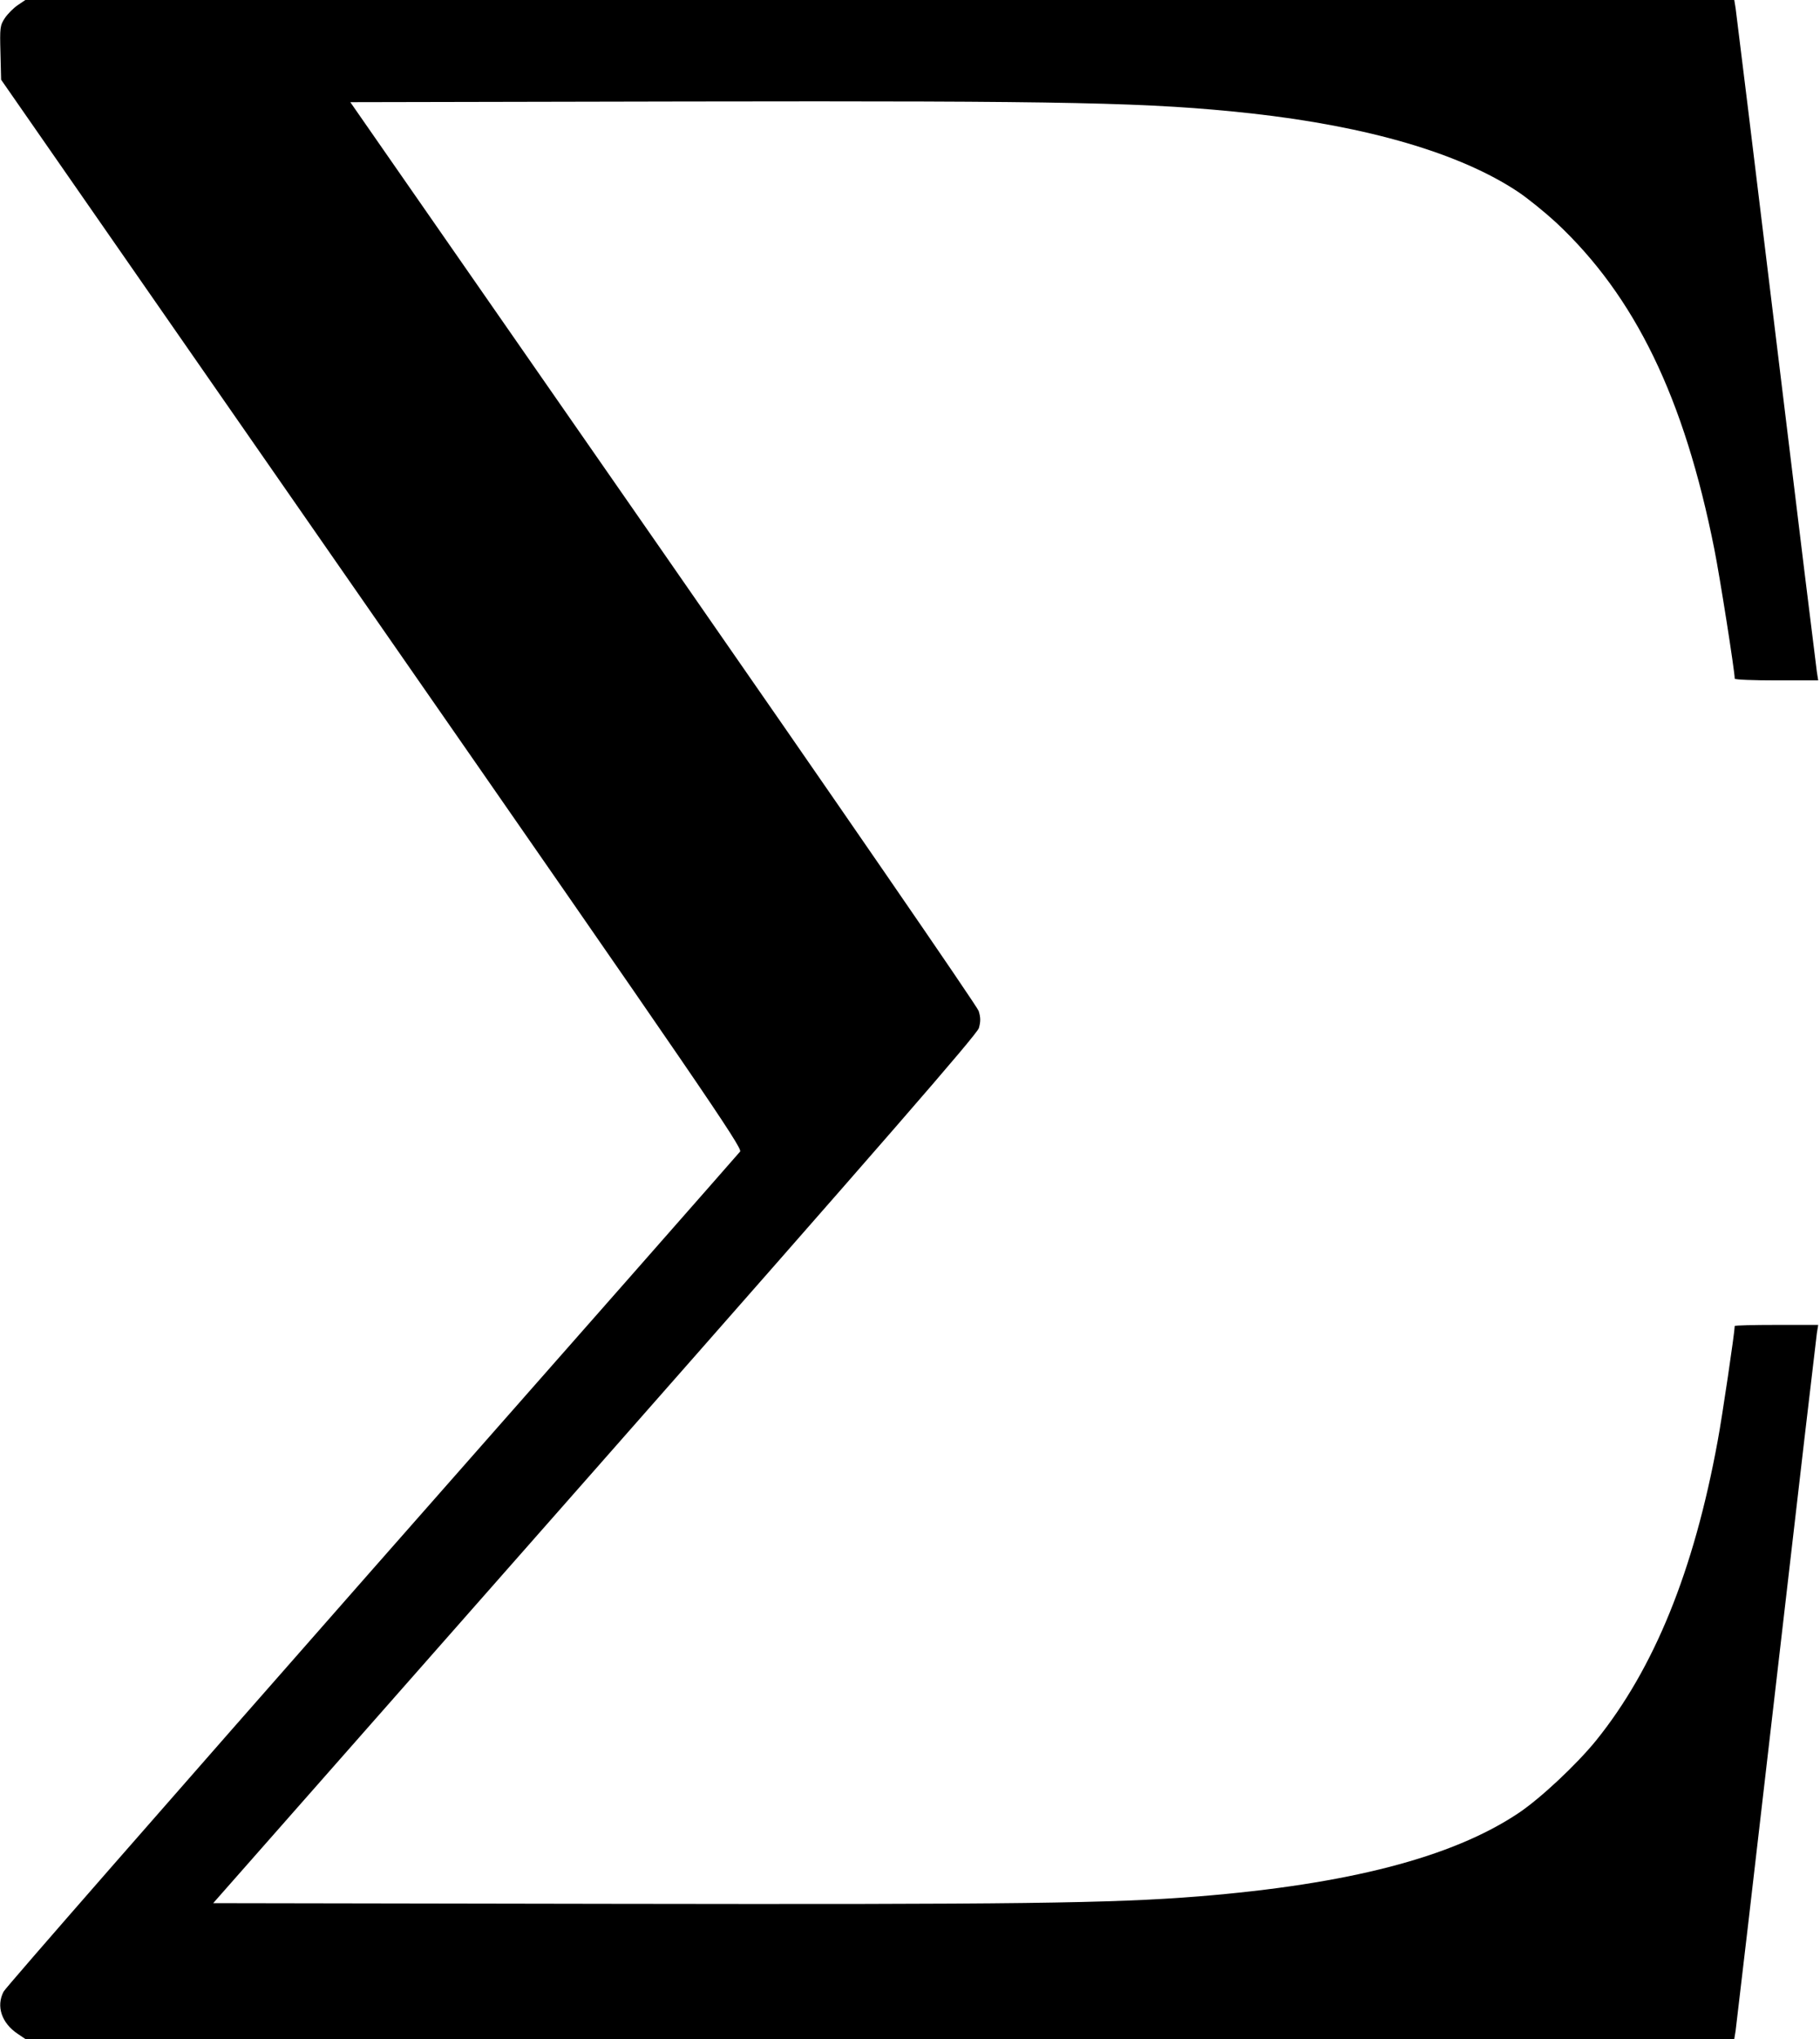 <?xml version="1.0" standalone="no"?>
<!DOCTYPE svg PUBLIC "-//W3C//DTD SVG 20010904//EN"
 "http://www.w3.org/TR/2001/REC-SVG-20010904/DTD/svg10.dtd">
<svg version="1.0" xmlns="http://www.w3.org/2000/svg"
 width="811pt" height="908pt" viewBox="0 0 811 908"
 preserveAspectRatio="xMidYMid meet">
<g transform="translate(0,908) scale(0.1,-0.1)"
fill="#000000" stroke="none">
<path d="M79 9057 c-18 -12 -44 -38 -57 -57 -22 -33 -23 -43 -20 -155 l3 -120
1653 -2378 c1463 -2104 1652 -2380 1640 -2395 -7 -9 -745 -848 -1640 -1863
-894 -1016 -1634 -1861 -1642 -1878 -34 -65 -9 -140 63 -188 l34 -23 3808 0
3807 0 6 37 c3 21 85 720 181 1553 96 833 178 1532 181 1553 l6 37 -186 0
c-102 0 -186 -2 -186 -5 0 -26 -56 -406 -76 -512 -106 -579 -283 -1013 -542
-1334 -87 -107 -249 -259 -347 -324 -294 -196 -757 -316 -1425 -370 -387 -31
-810 -36 -2607 -33 l-1783 3 1700 1929 c1290 1464 1703 1939 1712 1968 8 29 8
47 -1 76 -6 20 -639 939 -1406 2042 l-1394 2005 1497 3 c1723 3 2064 -4 2517
-53 522 -58 932 -178 1189 -349 45 -30 121 -92 170 -137 352 -329 571 -780
705 -1454 24 -119 91 -544 91 -577 0 -5 84 -8 186 -8 l186 0 -6 38 c-3 20 -85
685 -181 1477 -96 792 -178 1457 -181 1478 l-6 37 -3807 0 -3808 0 -34 -23z"/>
</g>
</svg>
